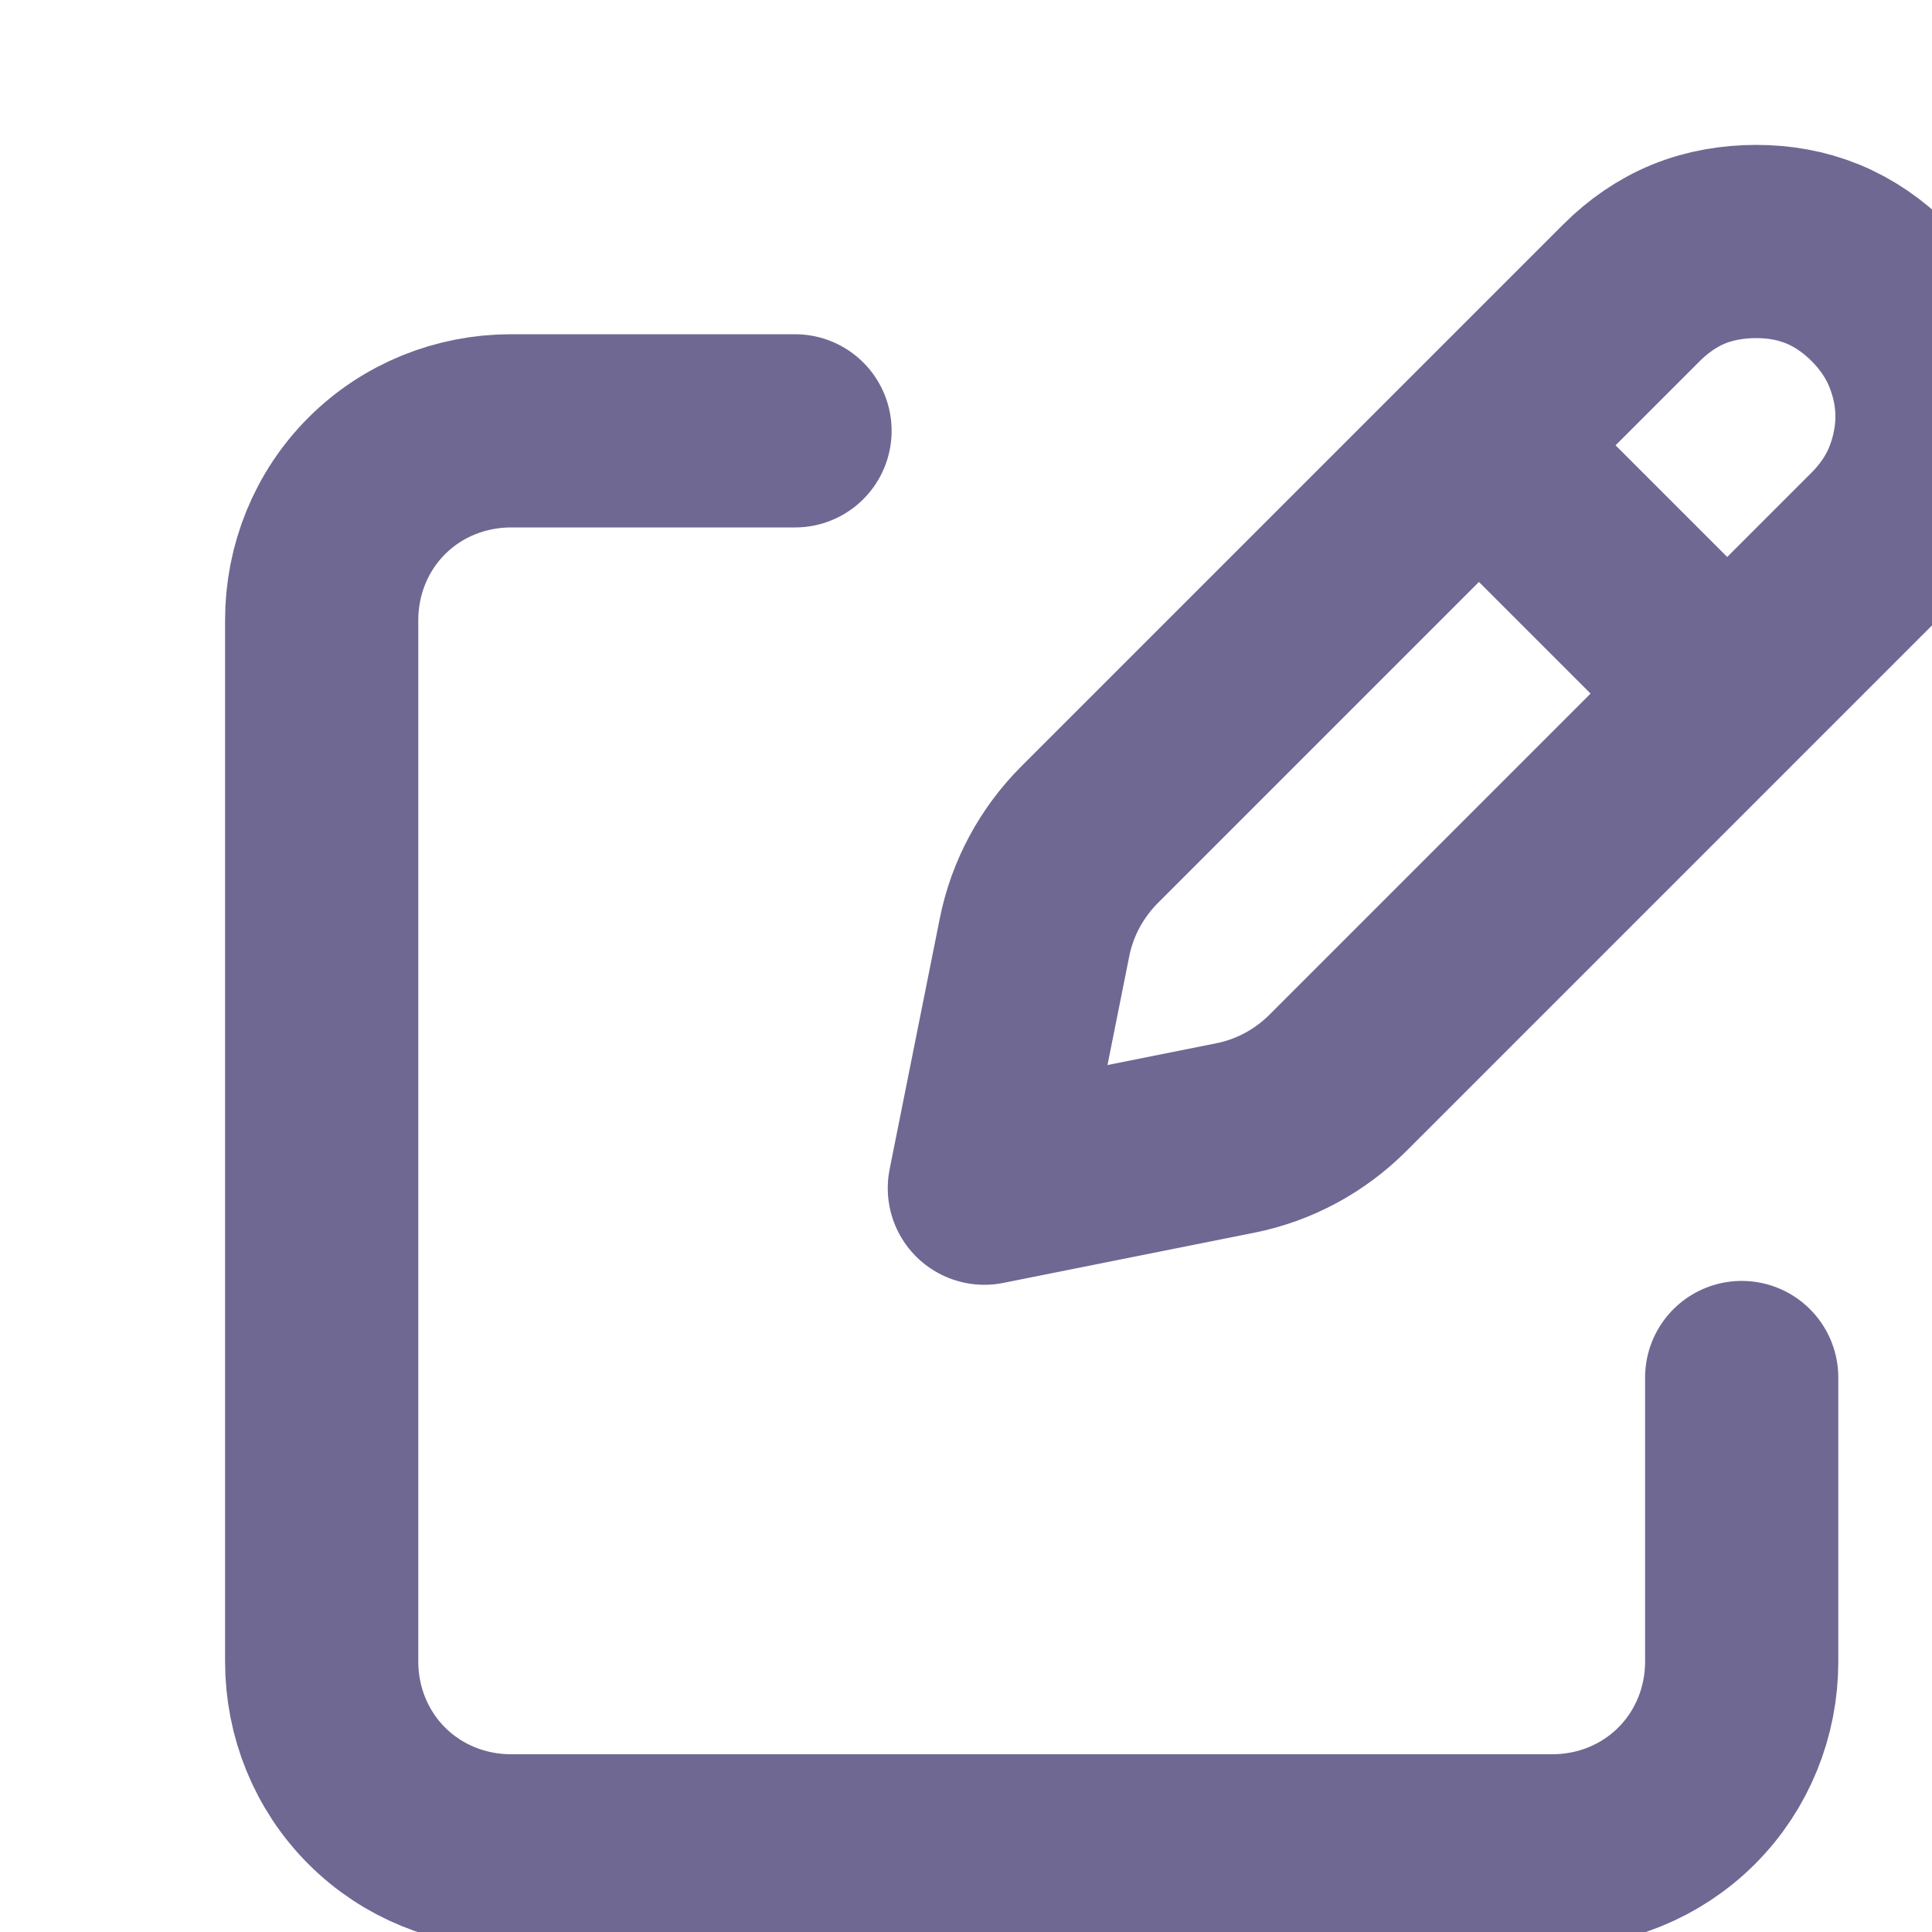 <svg width="20" height="20" viewBox="0 0 20 20" fill="none" xmlns="http://www.w3.org/2000/svg" xmlns:xlink="http://www.w3.org/1999/xlink">
	<desc>
			Created with Pixso.
	</desc>
	<defs>
		<clipPath id="clip10_198">
			<rect id="akar-icons:edit" width="20" height="20" fill="white" fill-opacity="0"/>
		</clipPath>
	</defs>
	<rect id="akar-icons:edit" width="20" height="20" fill="#FFFFFF" fill-opacity="0"/>
	<g clip-path="url(#clip10_198)">
		<path id="Vector" d="M17.63 6.93L15.56 4.86L17.63 6.93ZM11.28 8.64C10.99 8.93 10.79 9.3 10.71 9.7L10.19 12.3L12.79 11.78C13.19 11.7 13.56 11.5 13.85 11.21L19.46 5.6C19.63 5.43 19.77 5.23 19.86 5.01C19.95 4.79 20 4.55 20 4.31C20 4.07 19.95 3.84 19.86 3.62C19.77 3.4 19.63 3.2 19.46 3.03C19.29 2.86 19.09 2.72 18.87 2.63C18.65 2.54 18.42 2.5 18.18 2.5C17.94 2.5 17.7 2.54 17.48 2.63C17.26 2.72 17.06 2.86 16.89 3.03L11.28 8.64Z" stroke="#6E6893" stroke-opacity="1" stroke-width="2" stroke-linejoin="round"/>
		<path id="Vector" d="M18.03 14.26L18.03 17.2C18.03 17.72 17.83 18.22 17.46 18.59C17.09 18.96 16.59 19.16 16.07 19.16L5.29 19.16C4.77 19.16 4.27 18.96 3.9 18.59C3.53 18.22 3.33 17.72 3.33 17.2L3.33 6.42C3.33 5.9 3.53 5.4 3.9 5.03C4.27 4.66 4.77 4.46 5.29 4.46L8.23 4.46" stroke="#6E6893" stroke-opacity="1" stroke-width="2" stroke-linejoin="round" stroke-linecap="round"/>
	</g>
</svg>
